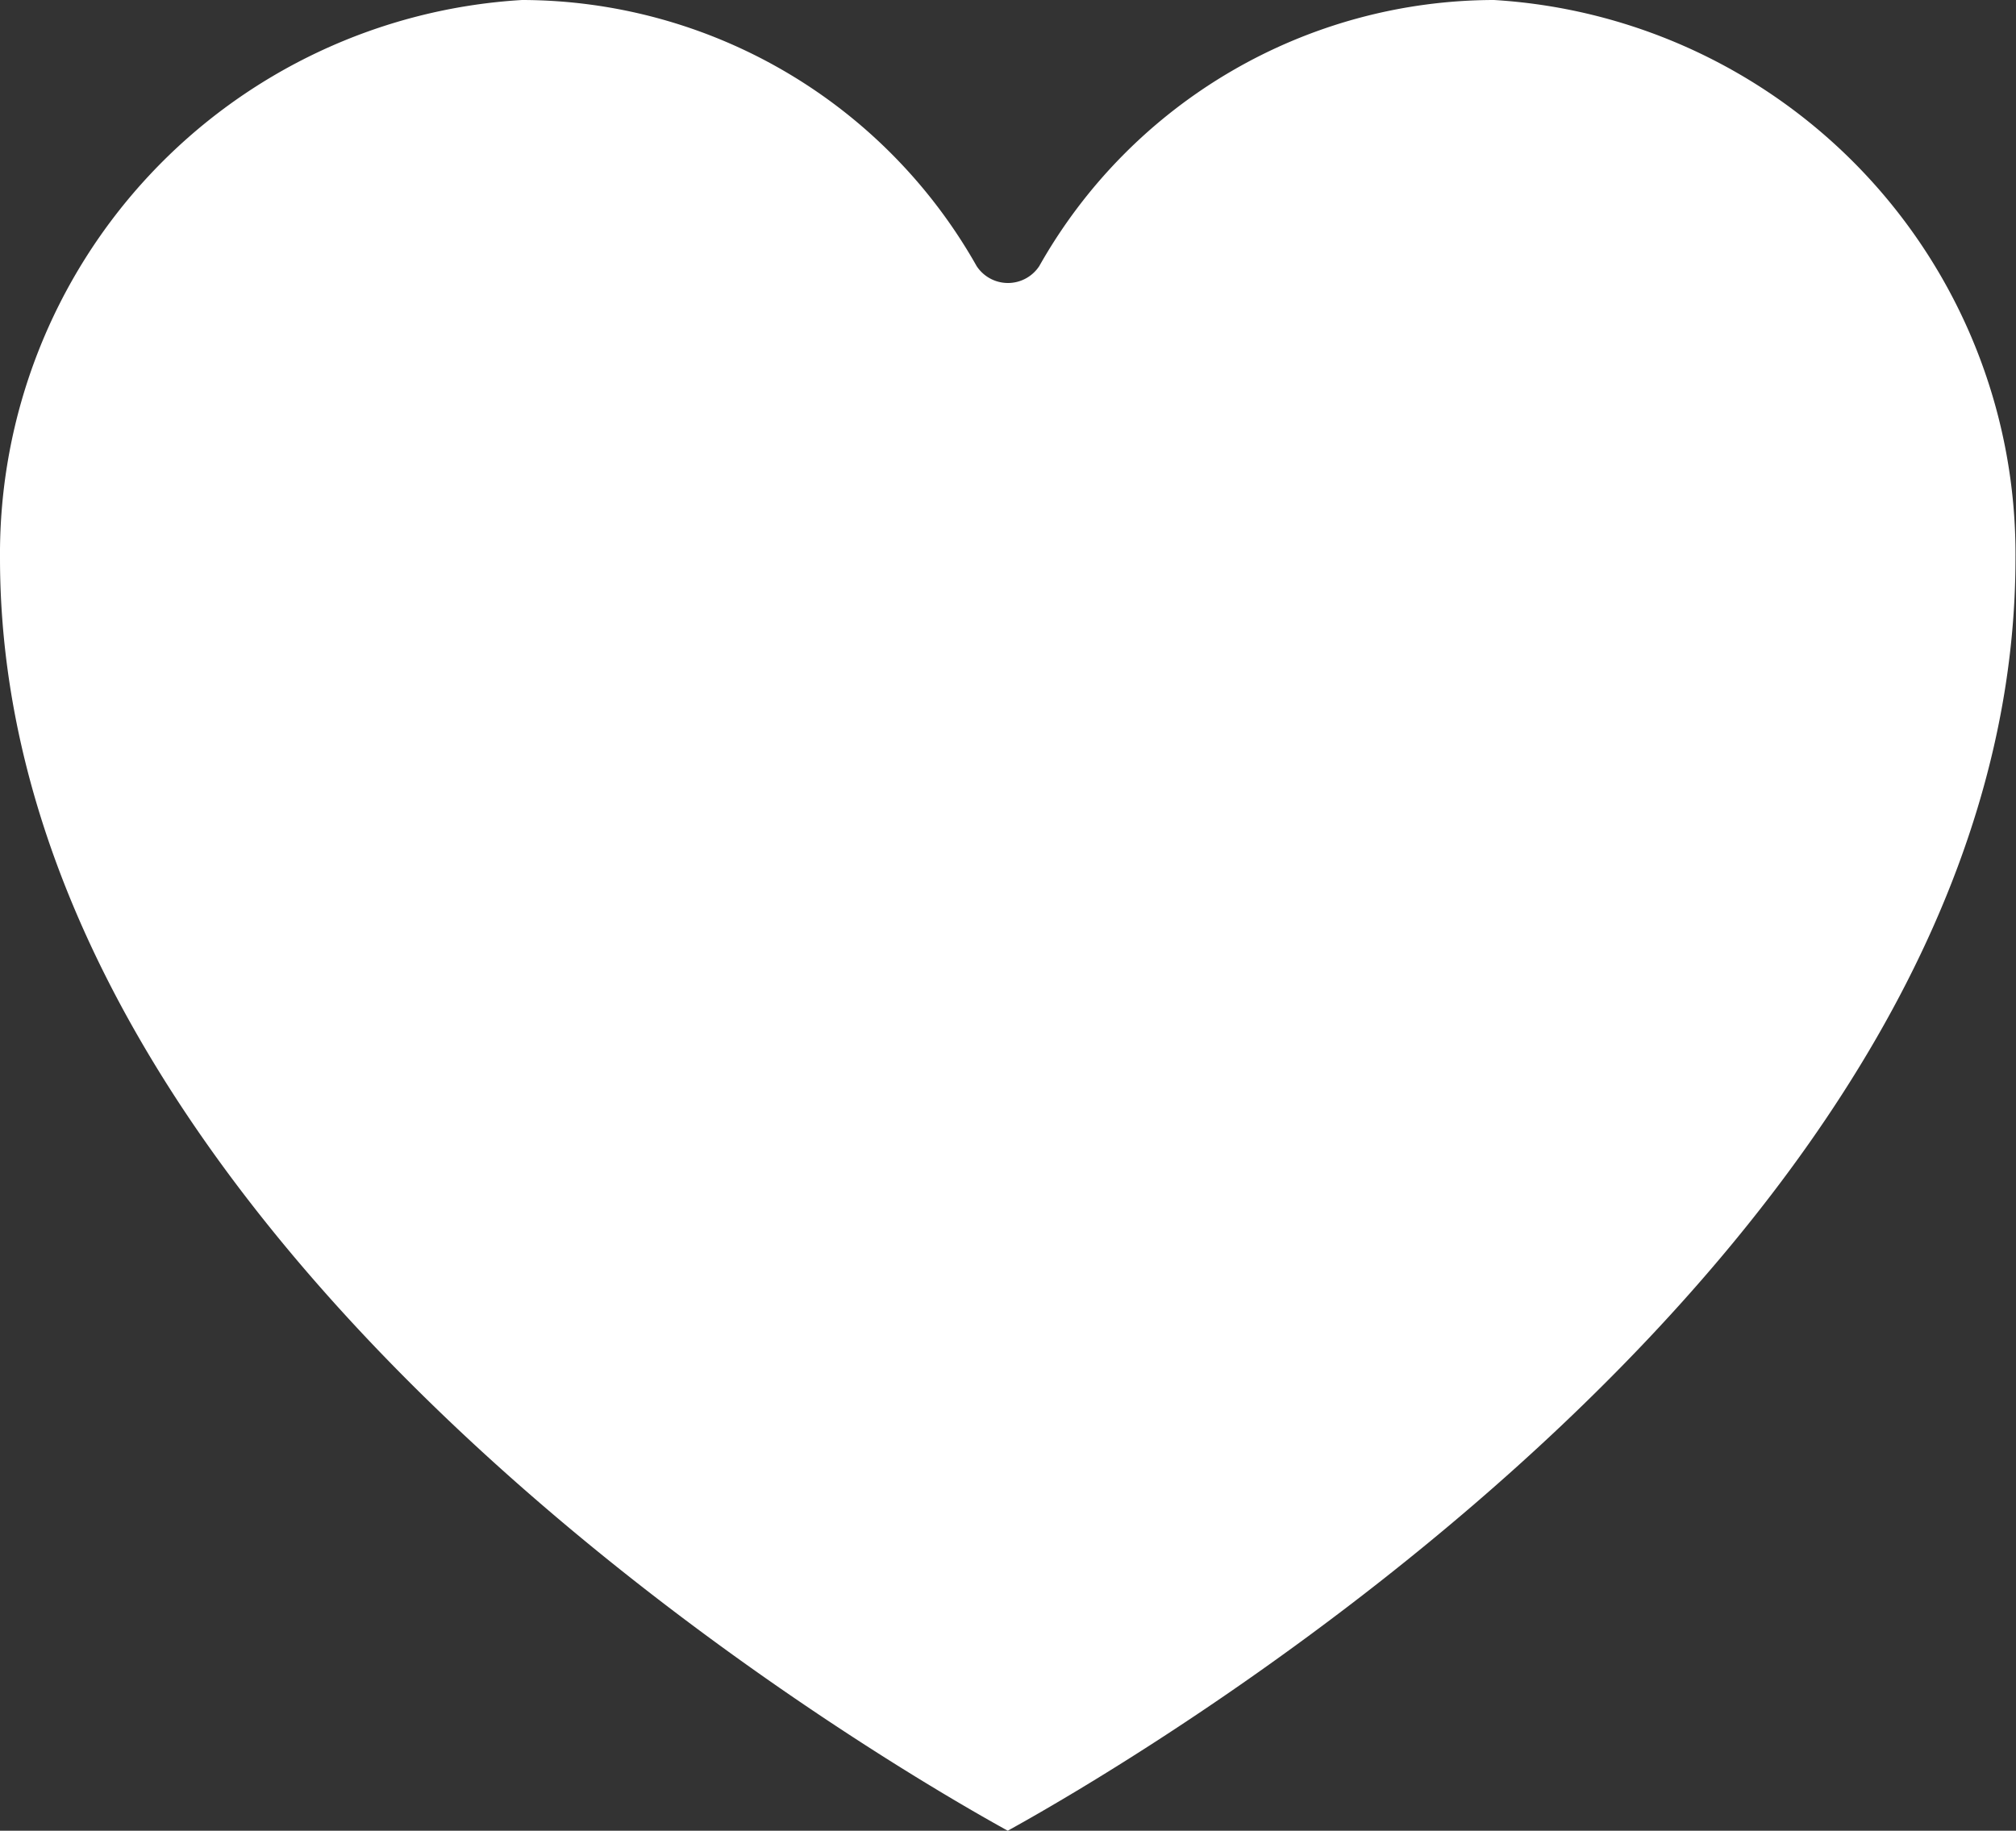 <svg xmlns="http://www.w3.org/2000/svg" width="19.805" height="17.988" viewBox="0 0 19.805 17.988">
  <rect x="0" y="0" width="19.805" height="17.988" fill="#333333" stroke="none"/>
  <path id="heart" d="M9.9,17.988c1.3-.717,9.9-5.725,9.9-12.506A5.453,5.453,0,0,0,14.677,0,5.138,5.138,0,0,0,10.21,2.614a.368.368,0,0,1-.616,0A5.138,5.138,0,0,0,5.128,0,5.453,5.453,0,0,0,0,5.482C0,12.263,8.6,17.271,9.9,17.988Zm0,0" fill="#fff"/>
</svg>
